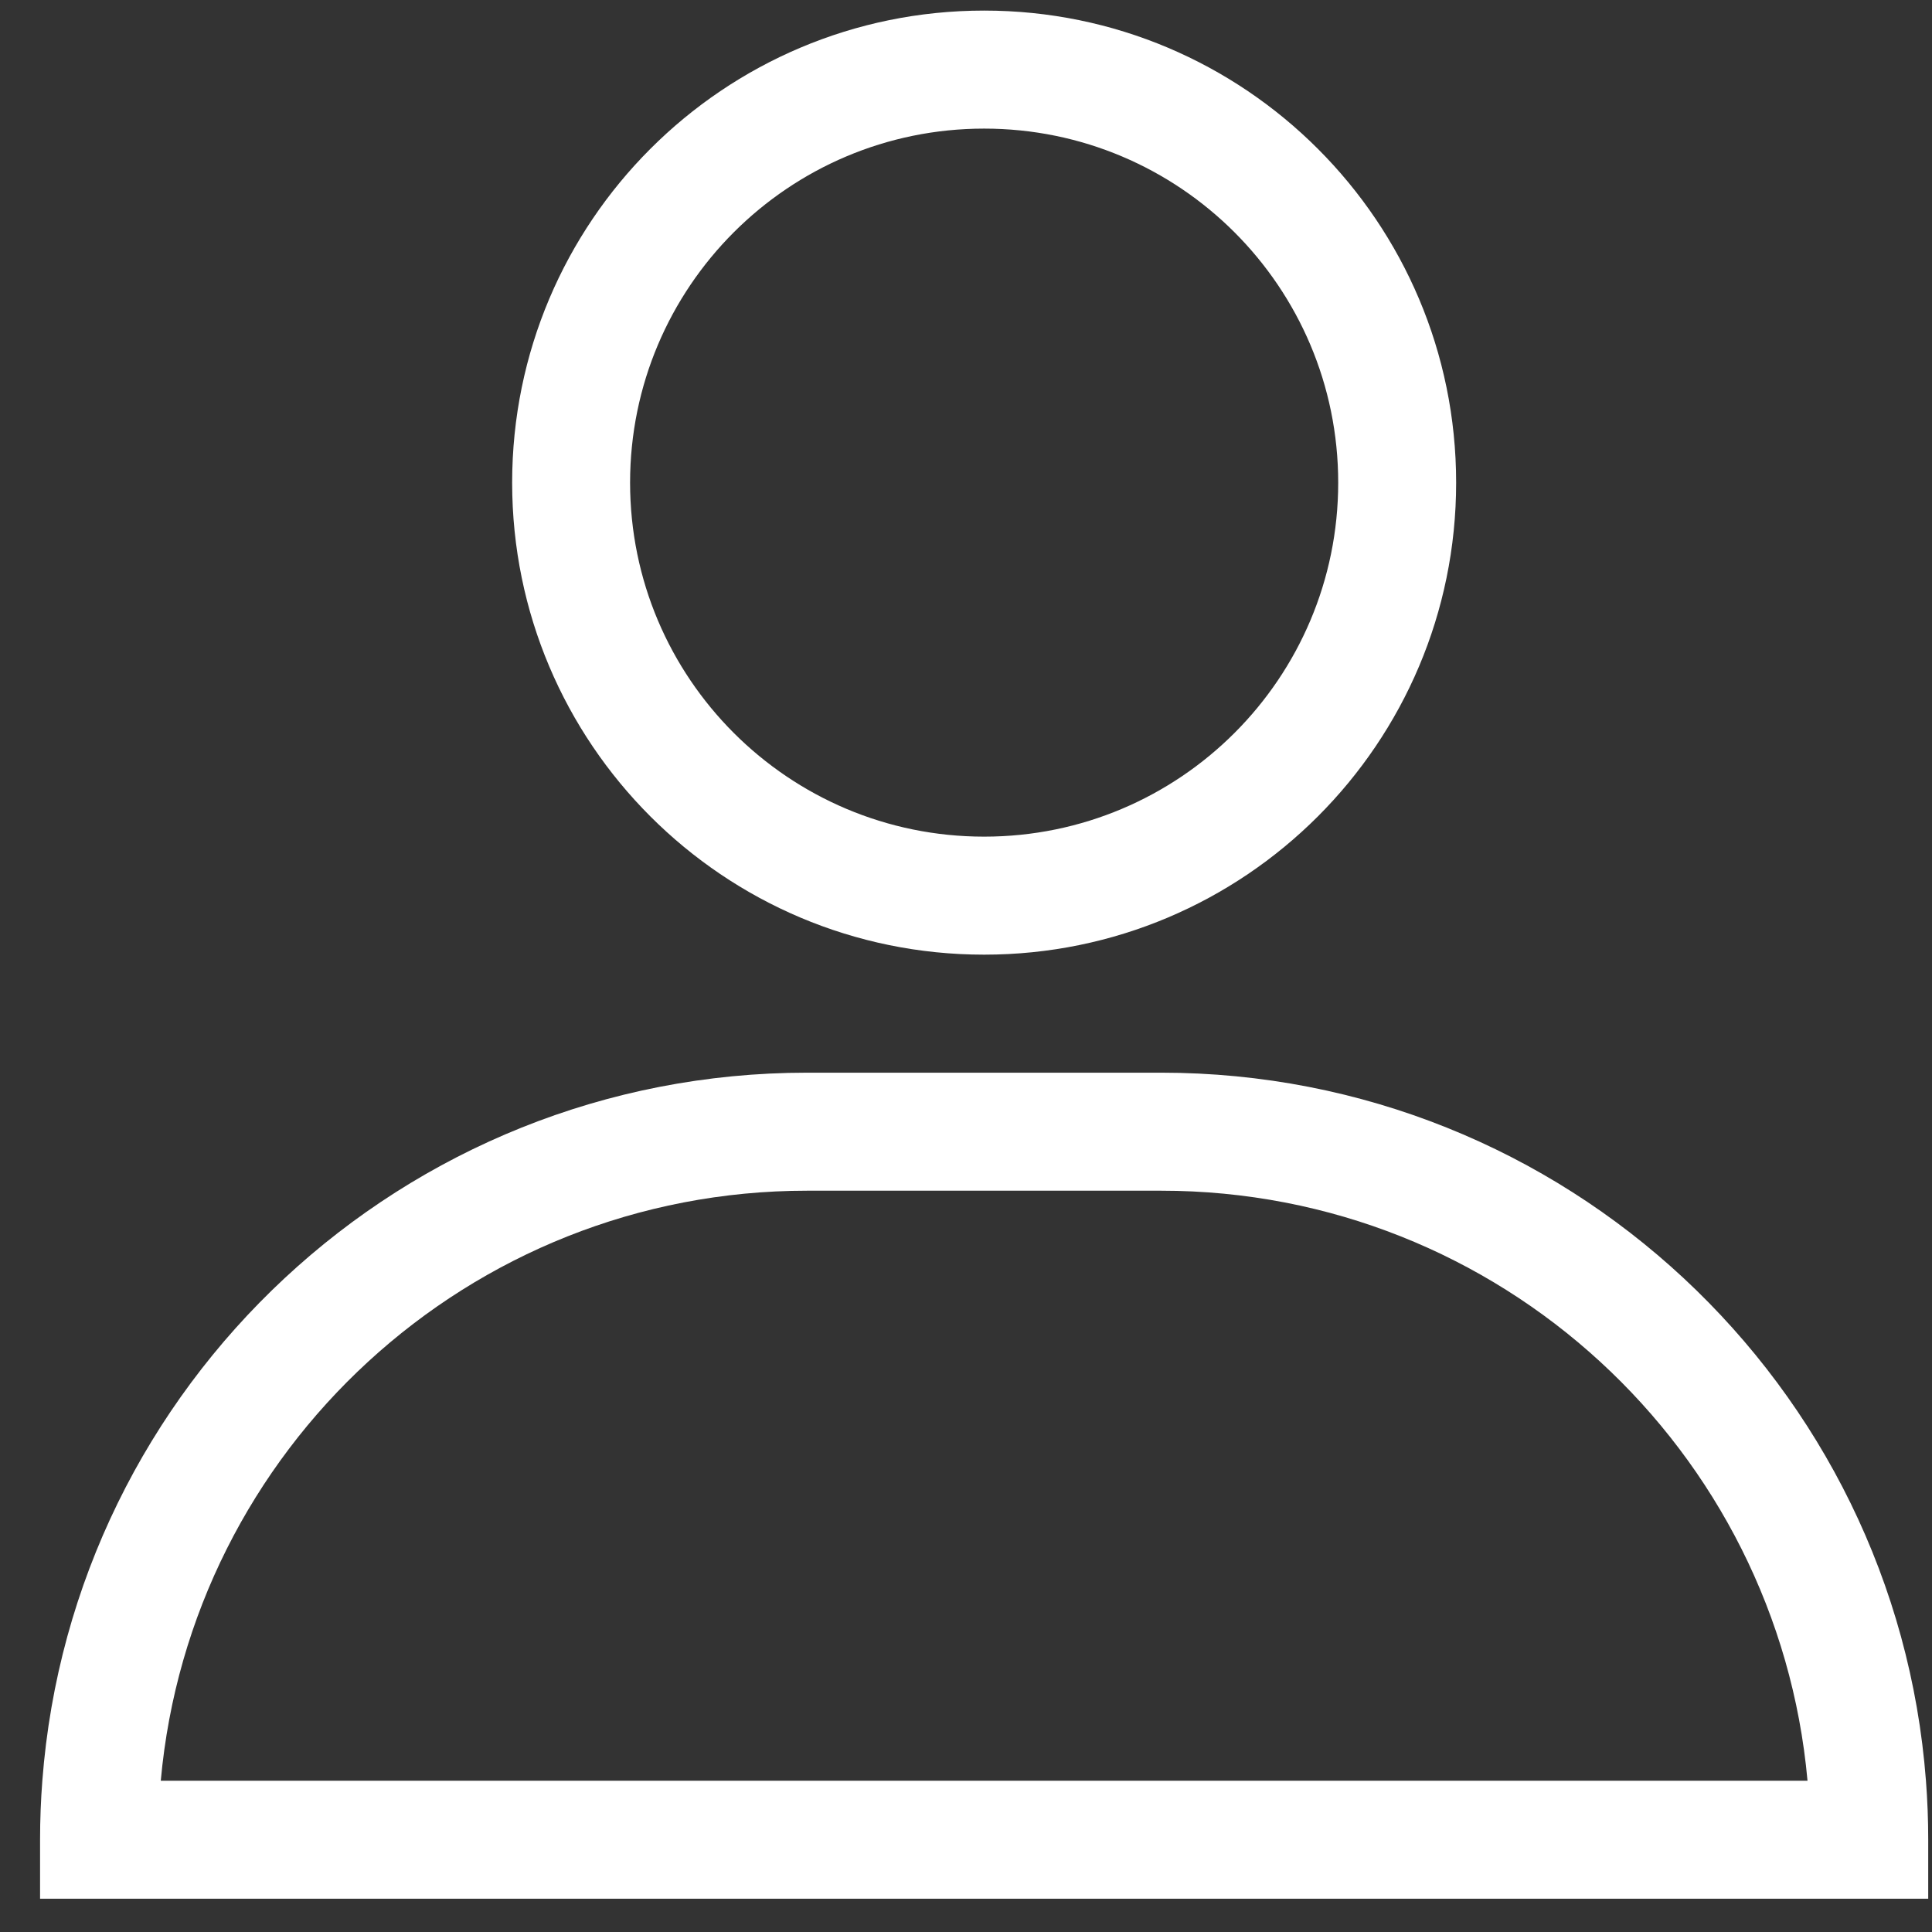<svg width="23" height="23" viewBox="0 0 23 23" fill="none" xmlns="http://www.w3.org/2000/svg">
<rect x="0" y="0" width="23" height="23" fill="#333333" stroke="none"/>
<path fill-rule="evenodd" clip-rule="evenodd" d="M15.931 5.746C15.931 8.073 14.044 9.96 11.716 9.96C9.388 9.96 7.501 8.073 7.501 5.746C7.501 3.418 9.388 1.531 11.716 1.531C14.044 1.531 15.931 3.418 15.931 5.746ZM17.335 5.746C17.335 8.849 14.819 11.365 11.716 11.365C8.612 11.365 6.097 8.849 6.097 5.746C6.097 2.642 8.612 0.126 11.716 0.126C14.819 0.126 17.335 2.642 17.335 5.746ZM9.609 14.175H13.823C17.854 14.175 21.163 17.261 21.518 21.199H1.914C2.269 17.261 5.578 14.175 9.609 14.175ZM13.823 12.77C18.63 12.77 22.569 16.484 22.928 21.199C22.946 21.431 22.955 21.665 22.955 21.901V22.604H21.55H1.882H0.477V21.901C0.477 21.665 0.486 21.431 0.504 21.199C0.863 16.484 4.802 12.77 9.609 12.77H13.823Z" fill="white"/>
</svg>

